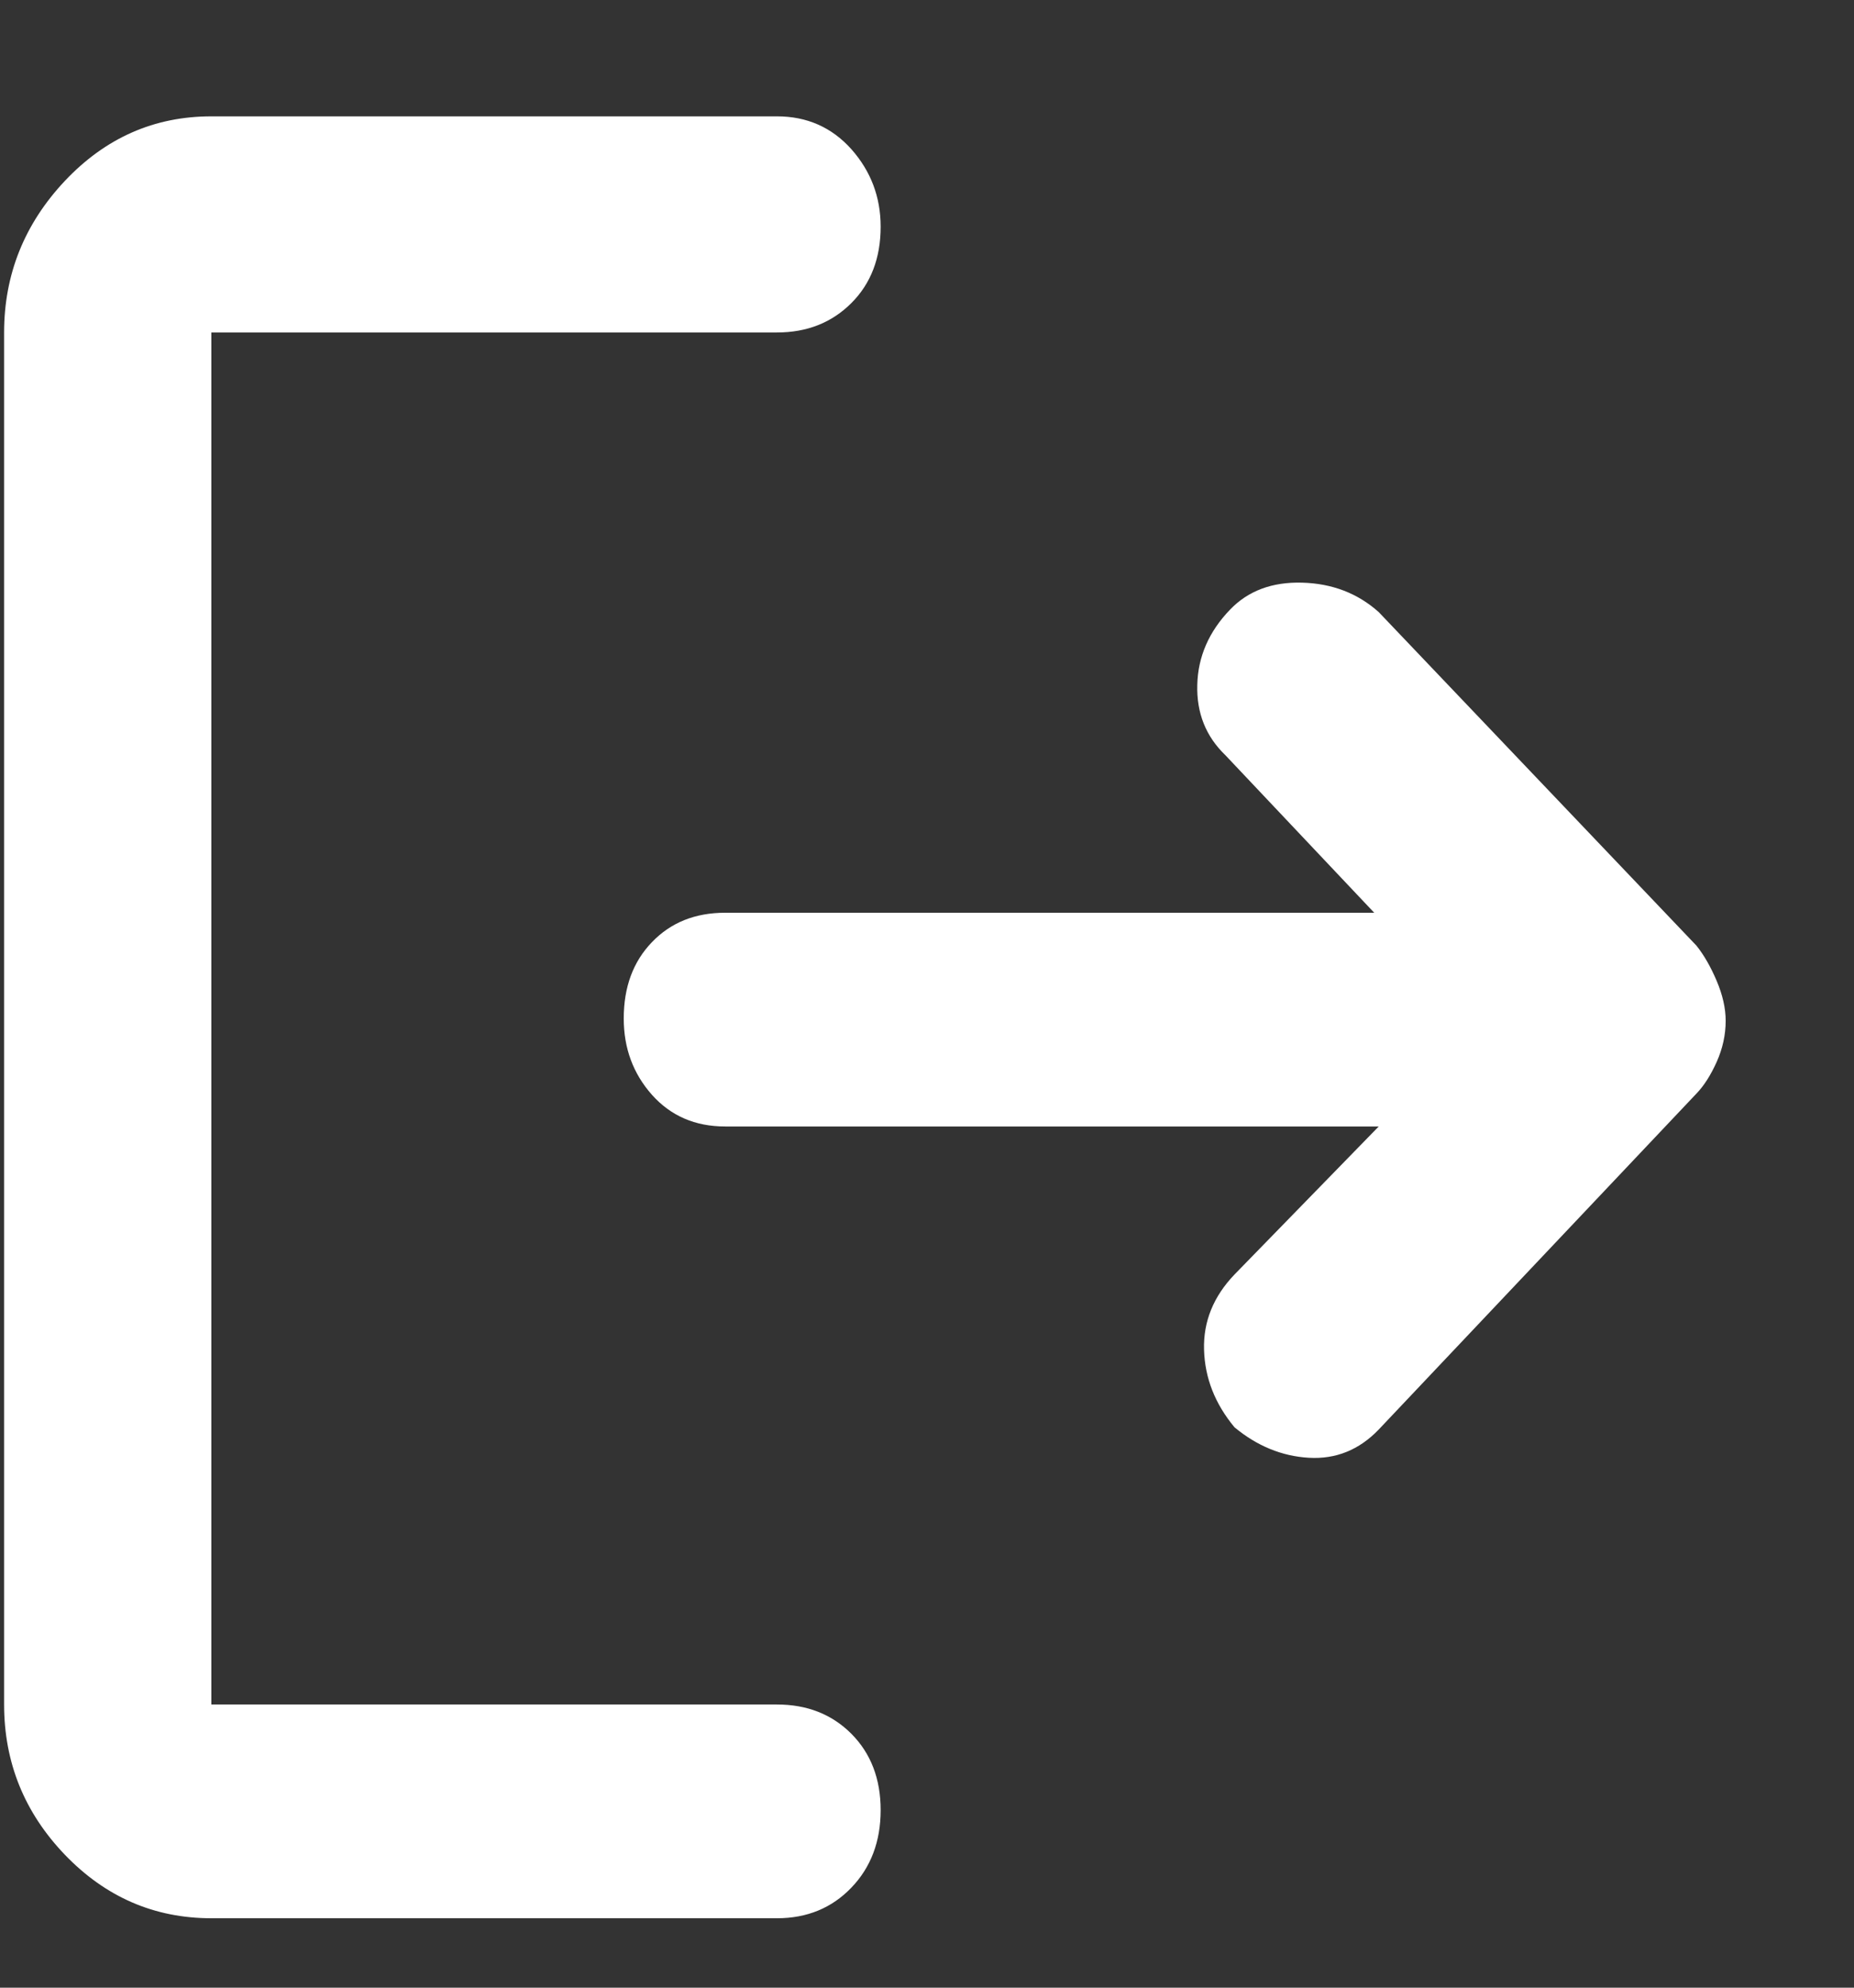 <svg width="14" height="15" viewBox="0 0 14 15" fill="none" xmlns="http://www.w3.org/2000/svg">
<rect x="0" y="0" width="14" height="15" fill="#333333" stroke="none"/>
<path d="M9.322 10.771C9.174 10.593 9.098 10.398 9.092 10.185C9.086 9.973 9.163 9.784 9.322 9.618L10.411 8.501H5.476C5.249 8.501 5.065 8.421 4.923 8.262C4.781 8.102 4.71 7.91 4.71 7.686C4.71 7.449 4.781 7.257 4.923 7.11C5.065 6.962 5.249 6.888 5.476 6.888H10.377L9.254 5.7C9.106 5.558 9.035 5.381 9.041 5.168C9.046 4.956 9.129 4.766 9.288 4.601C9.424 4.459 9.605 4.391 9.832 4.397C10.059 4.403 10.252 4.477 10.411 4.619L12.81 7.136C12.867 7.207 12.918 7.296 12.963 7.402C13.008 7.508 13.031 7.609 13.031 7.703C13.031 7.81 13.008 7.913 12.963 8.014C12.918 8.114 12.867 8.194 12.81 8.253L10.411 10.788C10.263 10.942 10.087 11.013 9.883 11.001C9.679 10.989 9.492 10.912 9.322 10.771ZM1.596 14.476C1.165 14.476 0.797 14.316 0.49 13.997C0.184 13.678 0.031 13.3 0.031 12.863V2.509C0.031 2.072 0.184 1.69 0.49 1.365C0.797 1.04 1.165 0.878 1.596 0.878H5.867C6.094 0.878 6.281 0.961 6.429 1.126C6.576 1.292 6.65 1.487 6.65 1.711C6.65 1.948 6.576 2.14 6.429 2.287C6.281 2.435 6.094 2.509 5.867 2.509H1.596V12.863H5.867C6.094 12.863 6.281 12.936 6.429 13.084C6.576 13.232 6.65 13.424 6.65 13.66C6.65 13.897 6.576 14.092 6.429 14.245C6.281 14.399 6.094 14.476 5.867 14.476H1.596Z" fill="white"/>
</svg>
